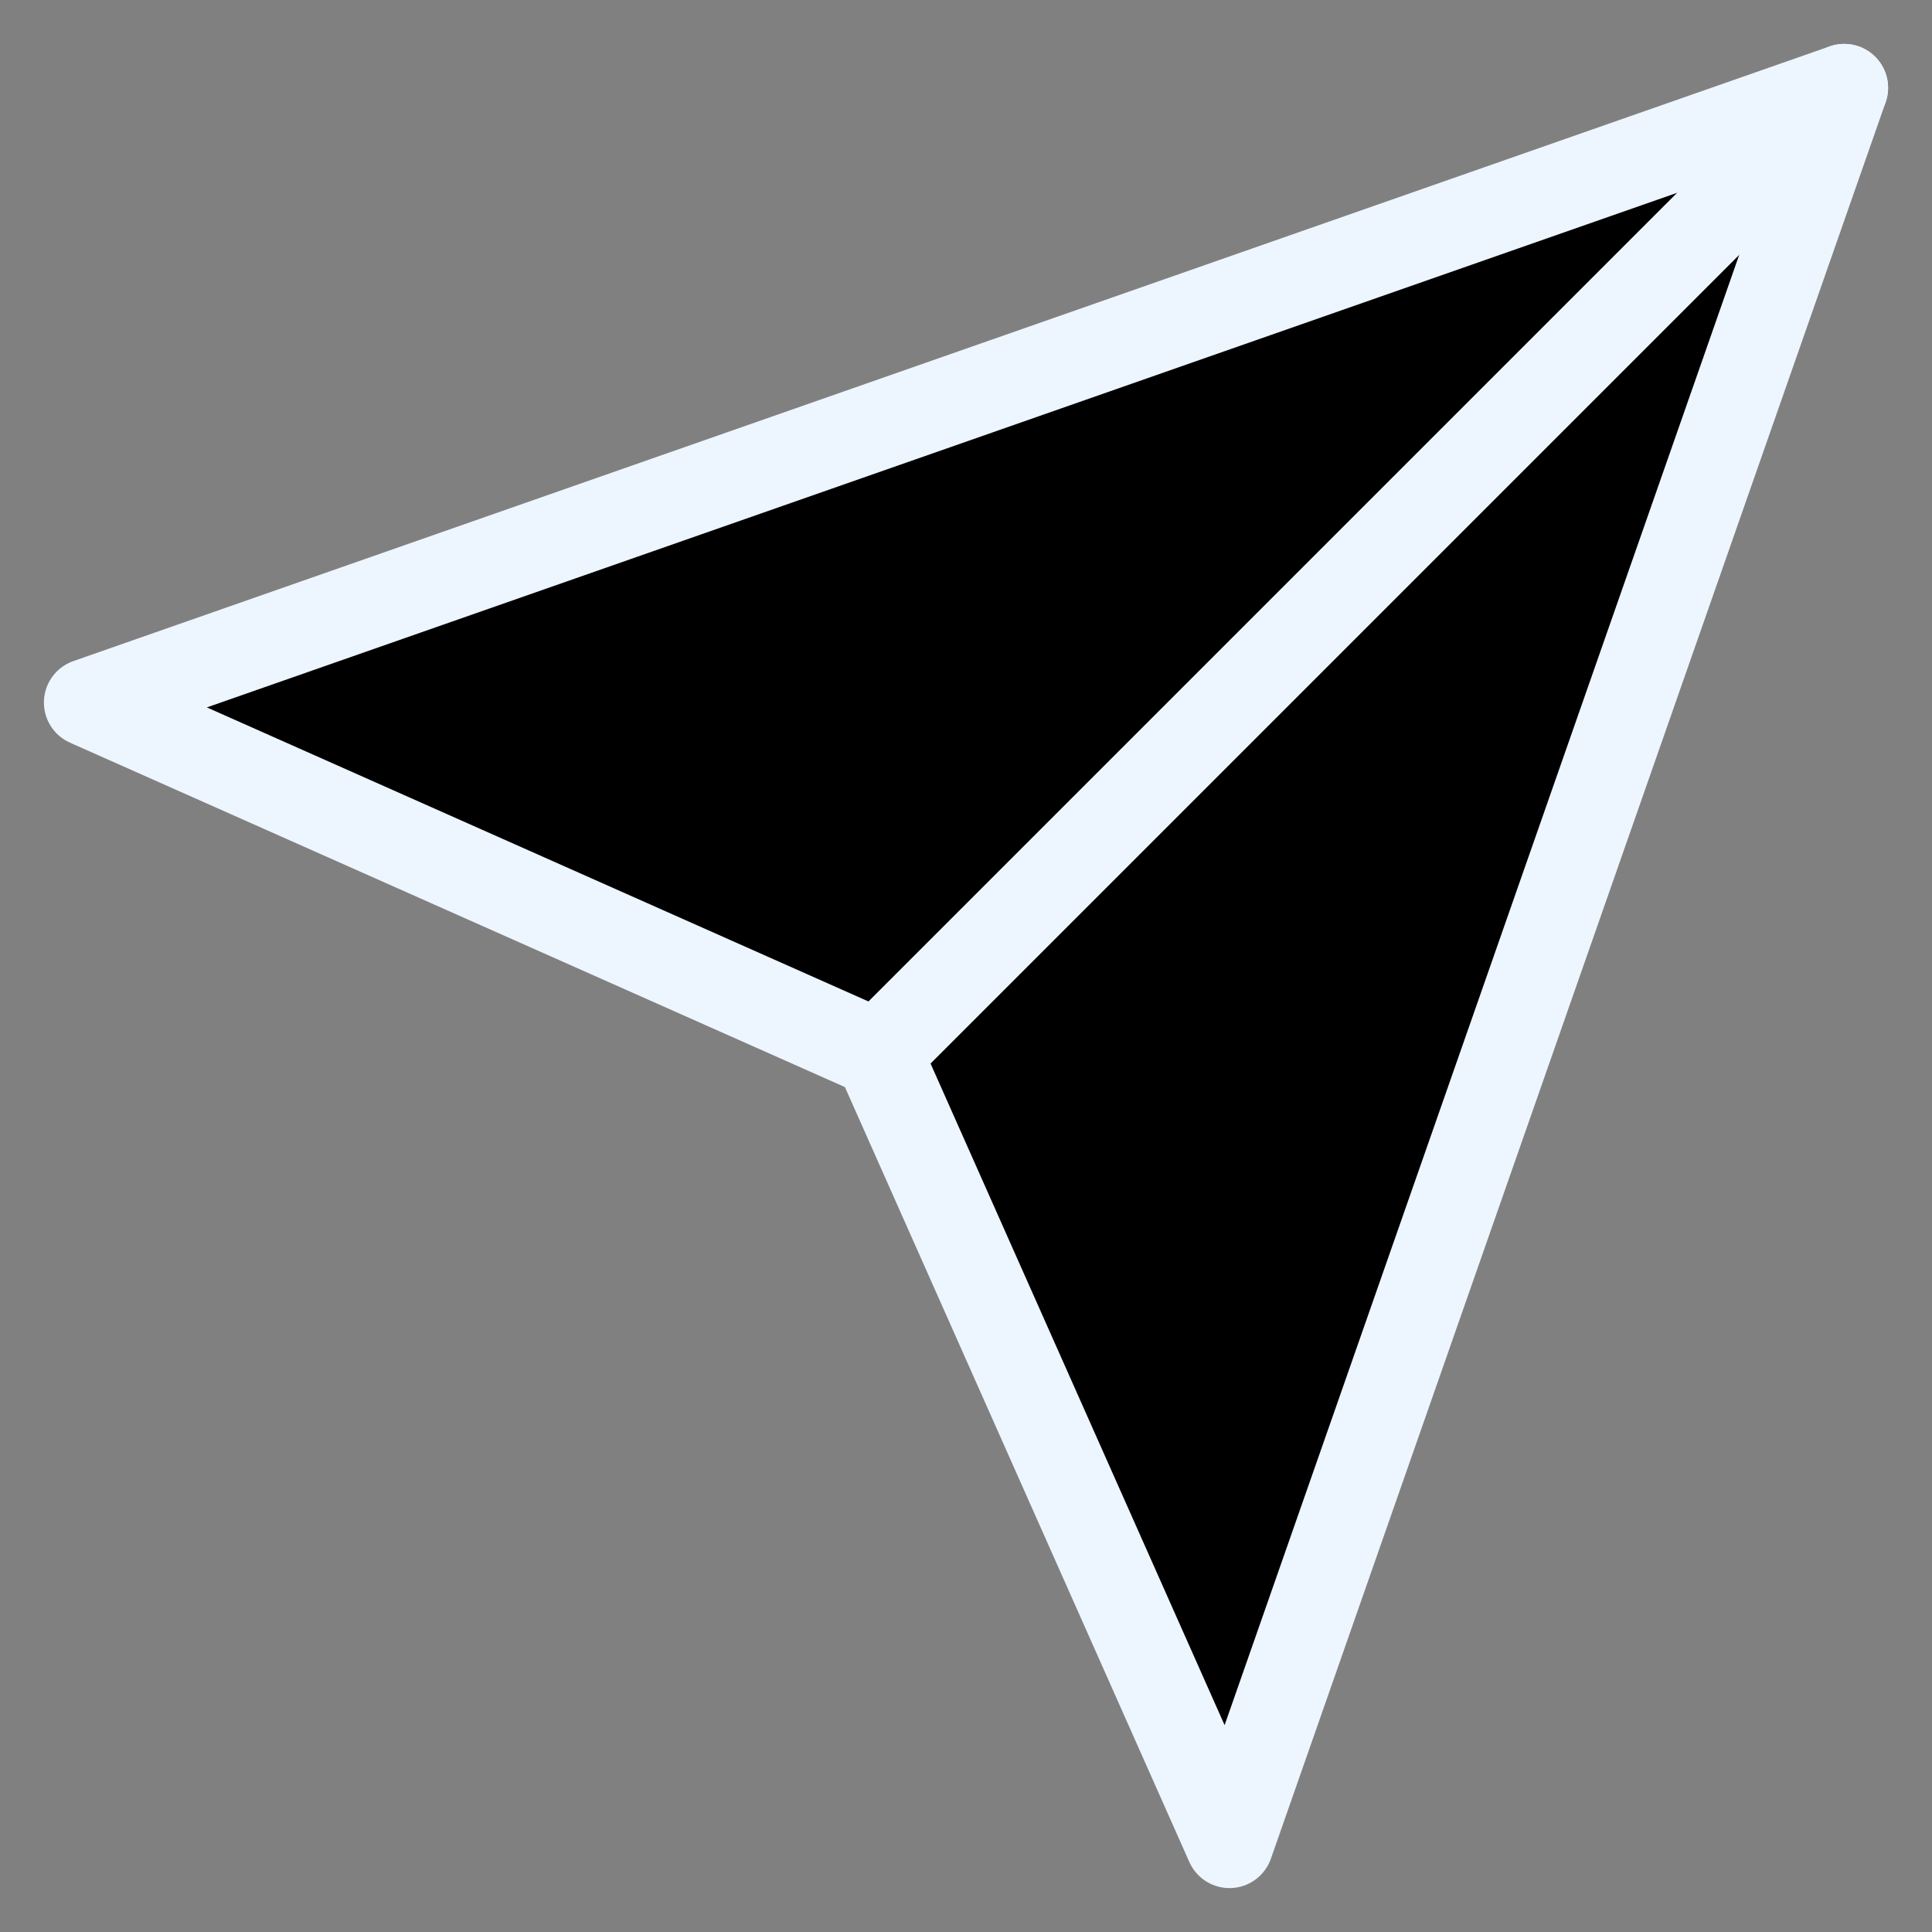 <svg width="22" height="22" viewBox="0 0 22 22" fill="none" xmlns="http://www.w3.org/2000/svg">
<rect x="0" y="0" width="22" height="22" fill="#808080" stroke="none"/>
<path d="M21 1L14 21L10 12L1 8L21 1Z" fill="black" stroke="#EDF5FF" stroke-linecap="round" stroke-linejoin="round"/>
<path d="M21 1L10 12" stroke="#EDF5FF" stroke-linecap="round" stroke-linejoin="round"/>
</svg>
